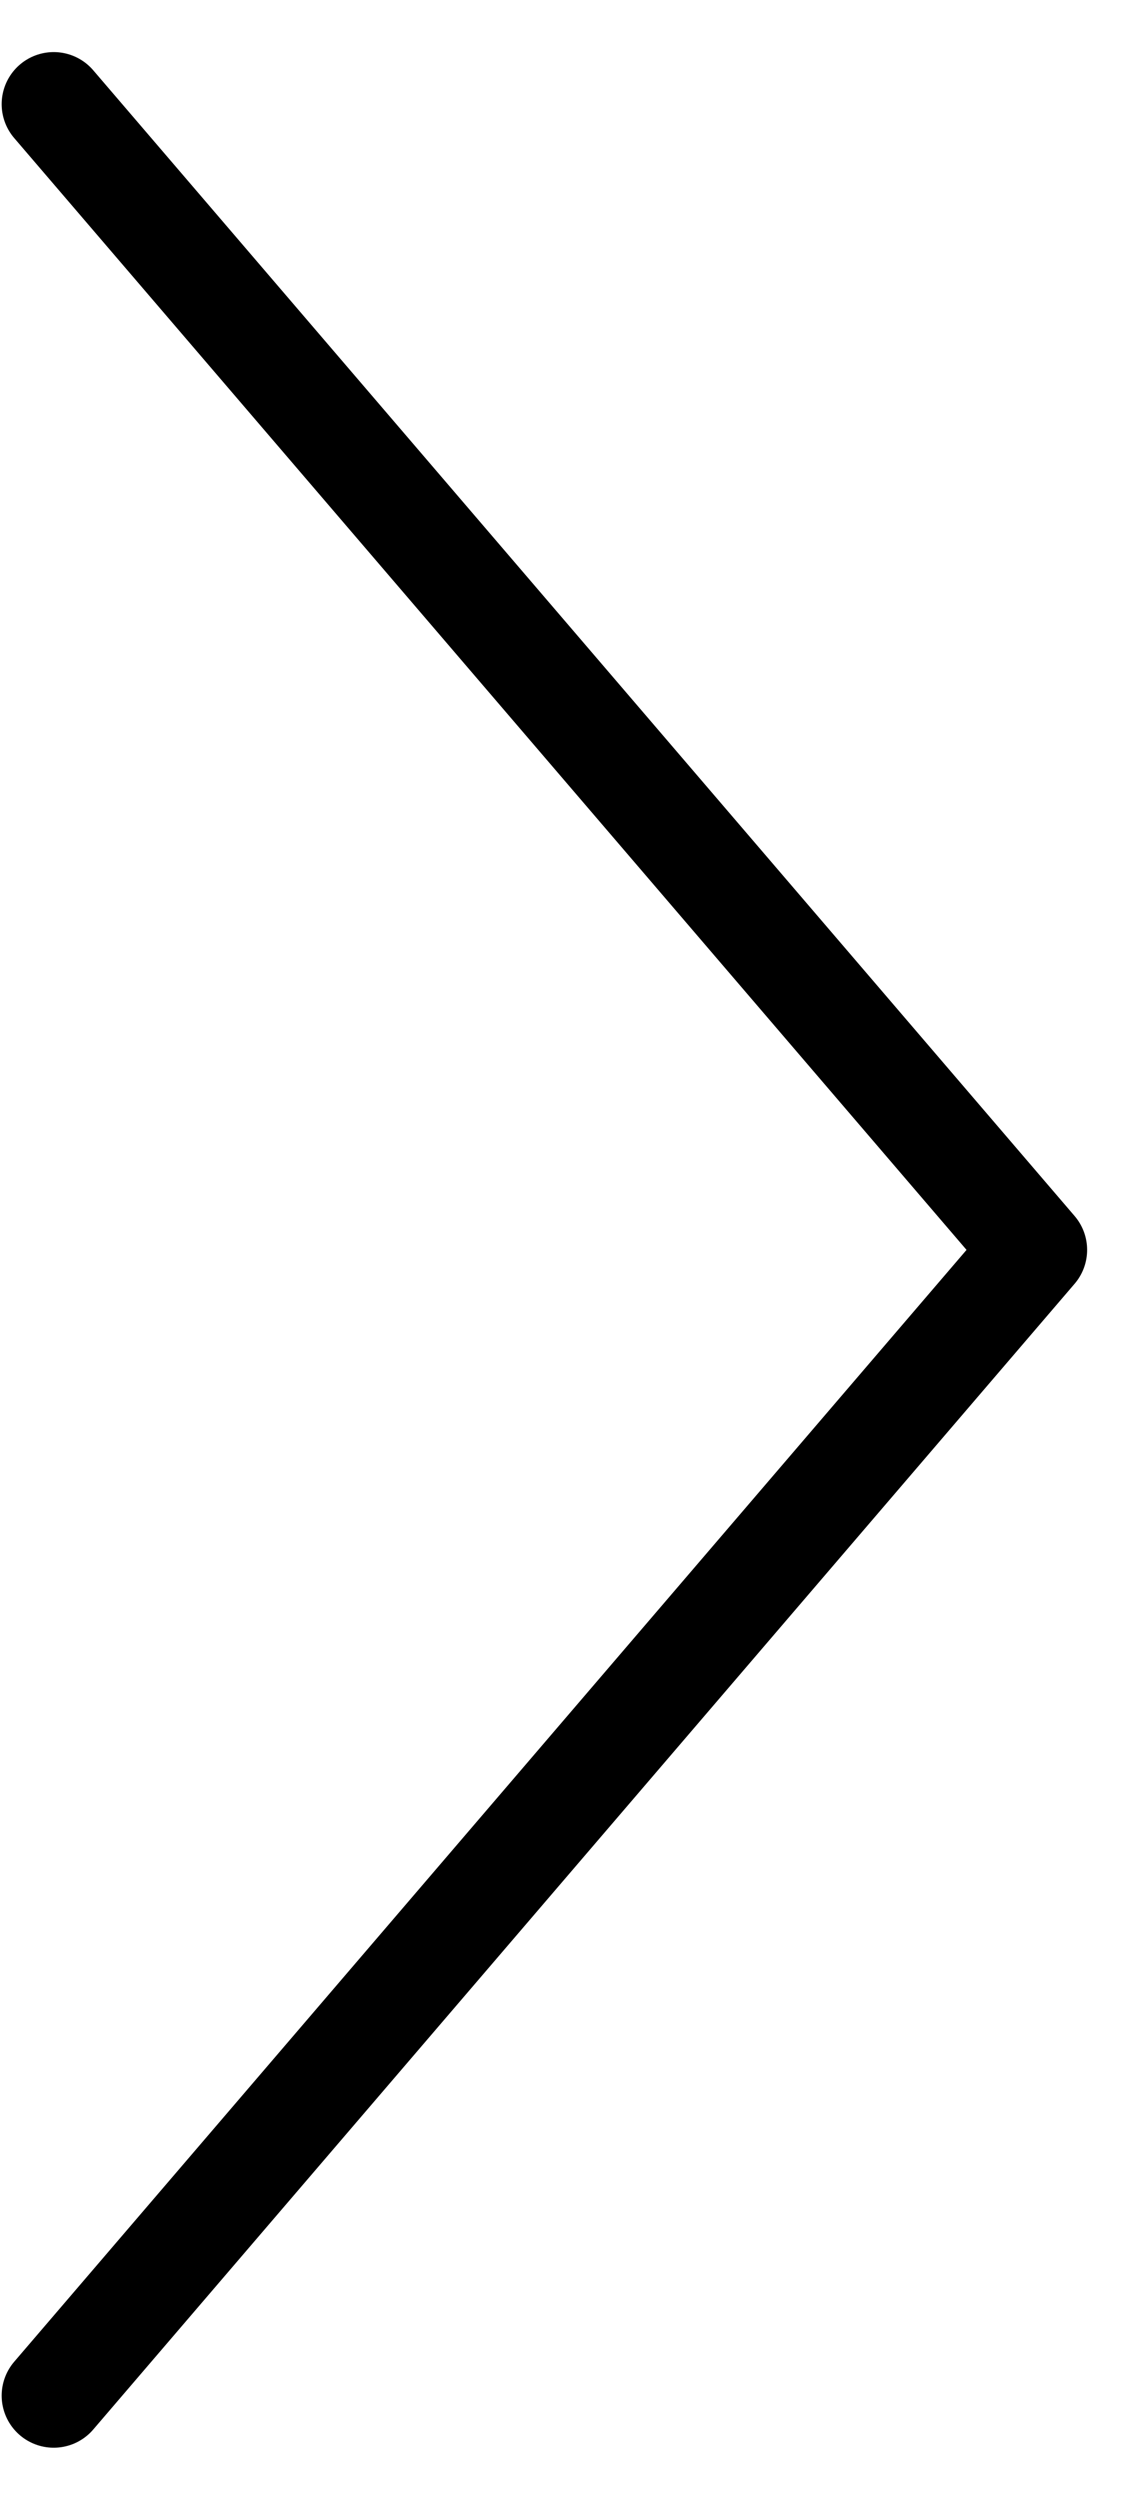 <svg width="11" height="24" viewBox="0 0 11 24" fill="none" xmlns="http://www.w3.org/2000/svg">
<path d="M0.516 23L9.944 12L0.516 1" stroke="black" stroke-linecap="round" stroke-linejoin="round"/>
</svg>
